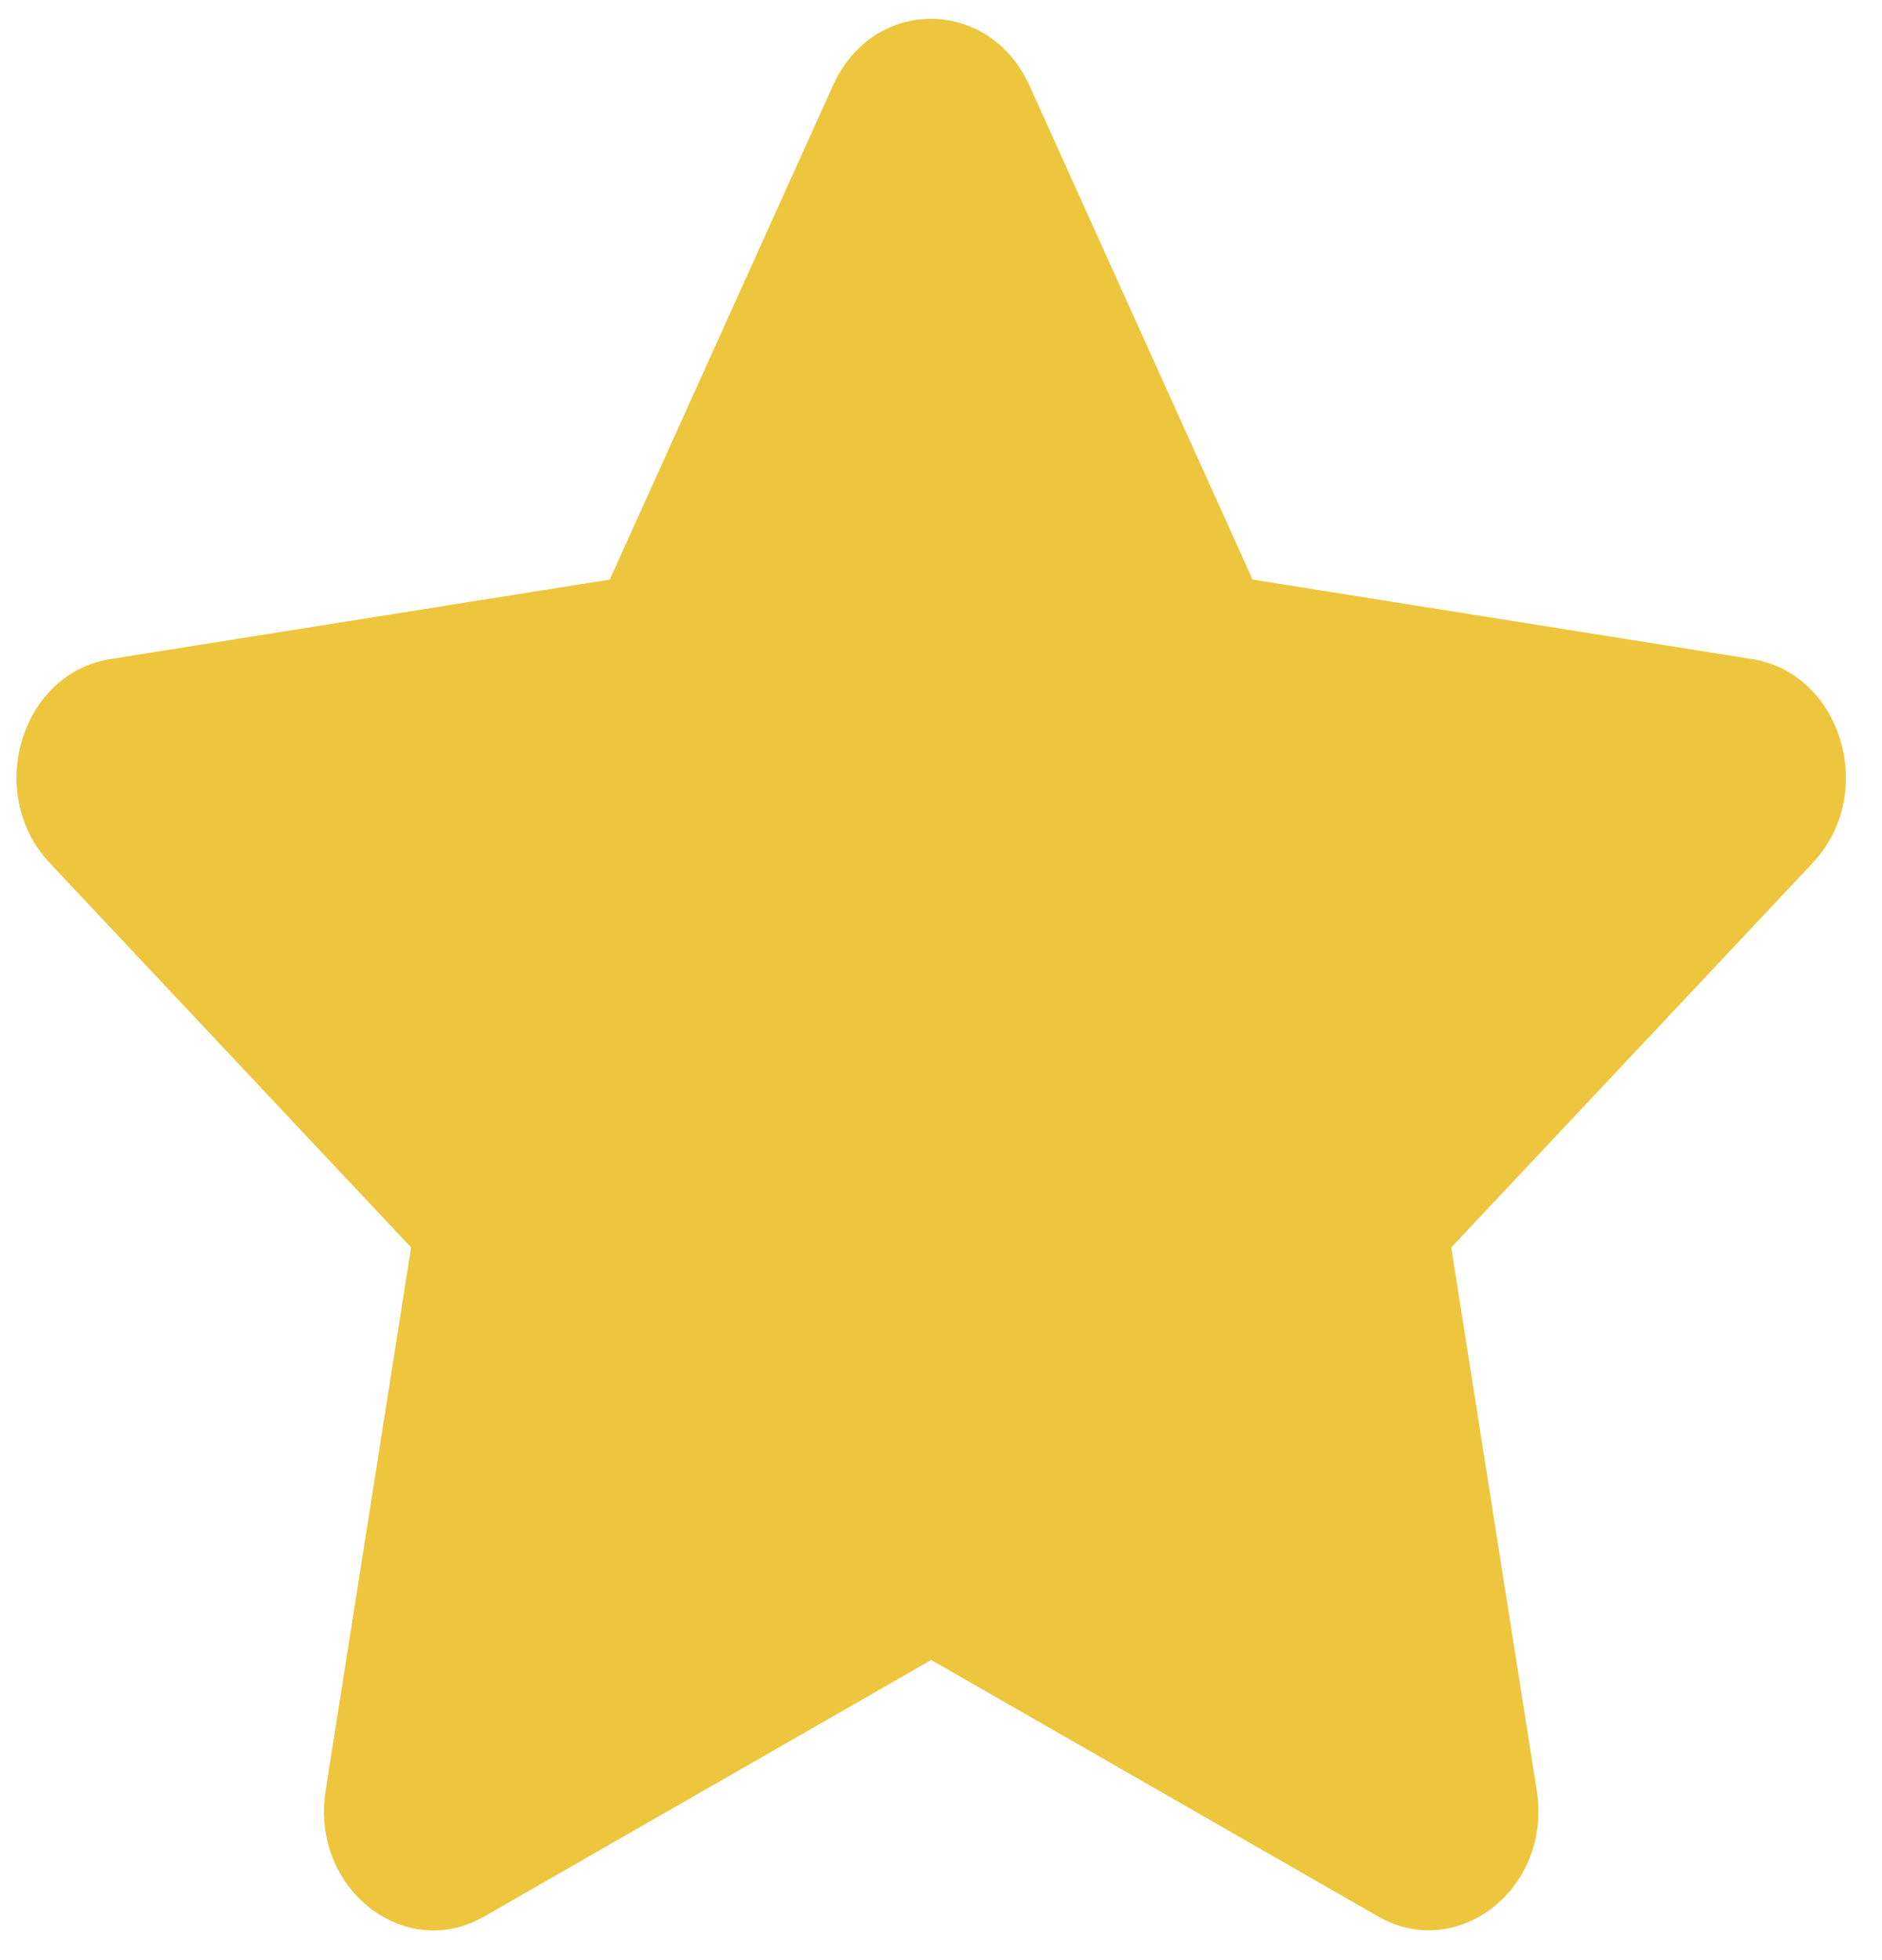 <svg width="48" height="50" viewBox="0 0 48 50" fill="none" xmlns="http://www.w3.org/2000/svg" xmlns:xlink="http://www.w3.org/1999/xlink">
<path d="M21.247,2.176L15.552,14.784L2.81,16.813C0.525,17.175 -0.39,20.25 1.267,22.012L10.485,31.821L8.305,45.677C7.912,48.181 10.328,50.057 12.351,48.886L23.75,42.344L35.148,48.886C37.171,50.048 39.587,48.181 39.195,45.677L37.014,31.821L46.233,22.012C47.89,20.25 46.974,17.175 44.689,16.813L31.947,14.784L26.253,2.176C25.232,-0.072 22.276,-0.1 21.247,2.176Z" fill="#EDC63E"/>
</svg>
